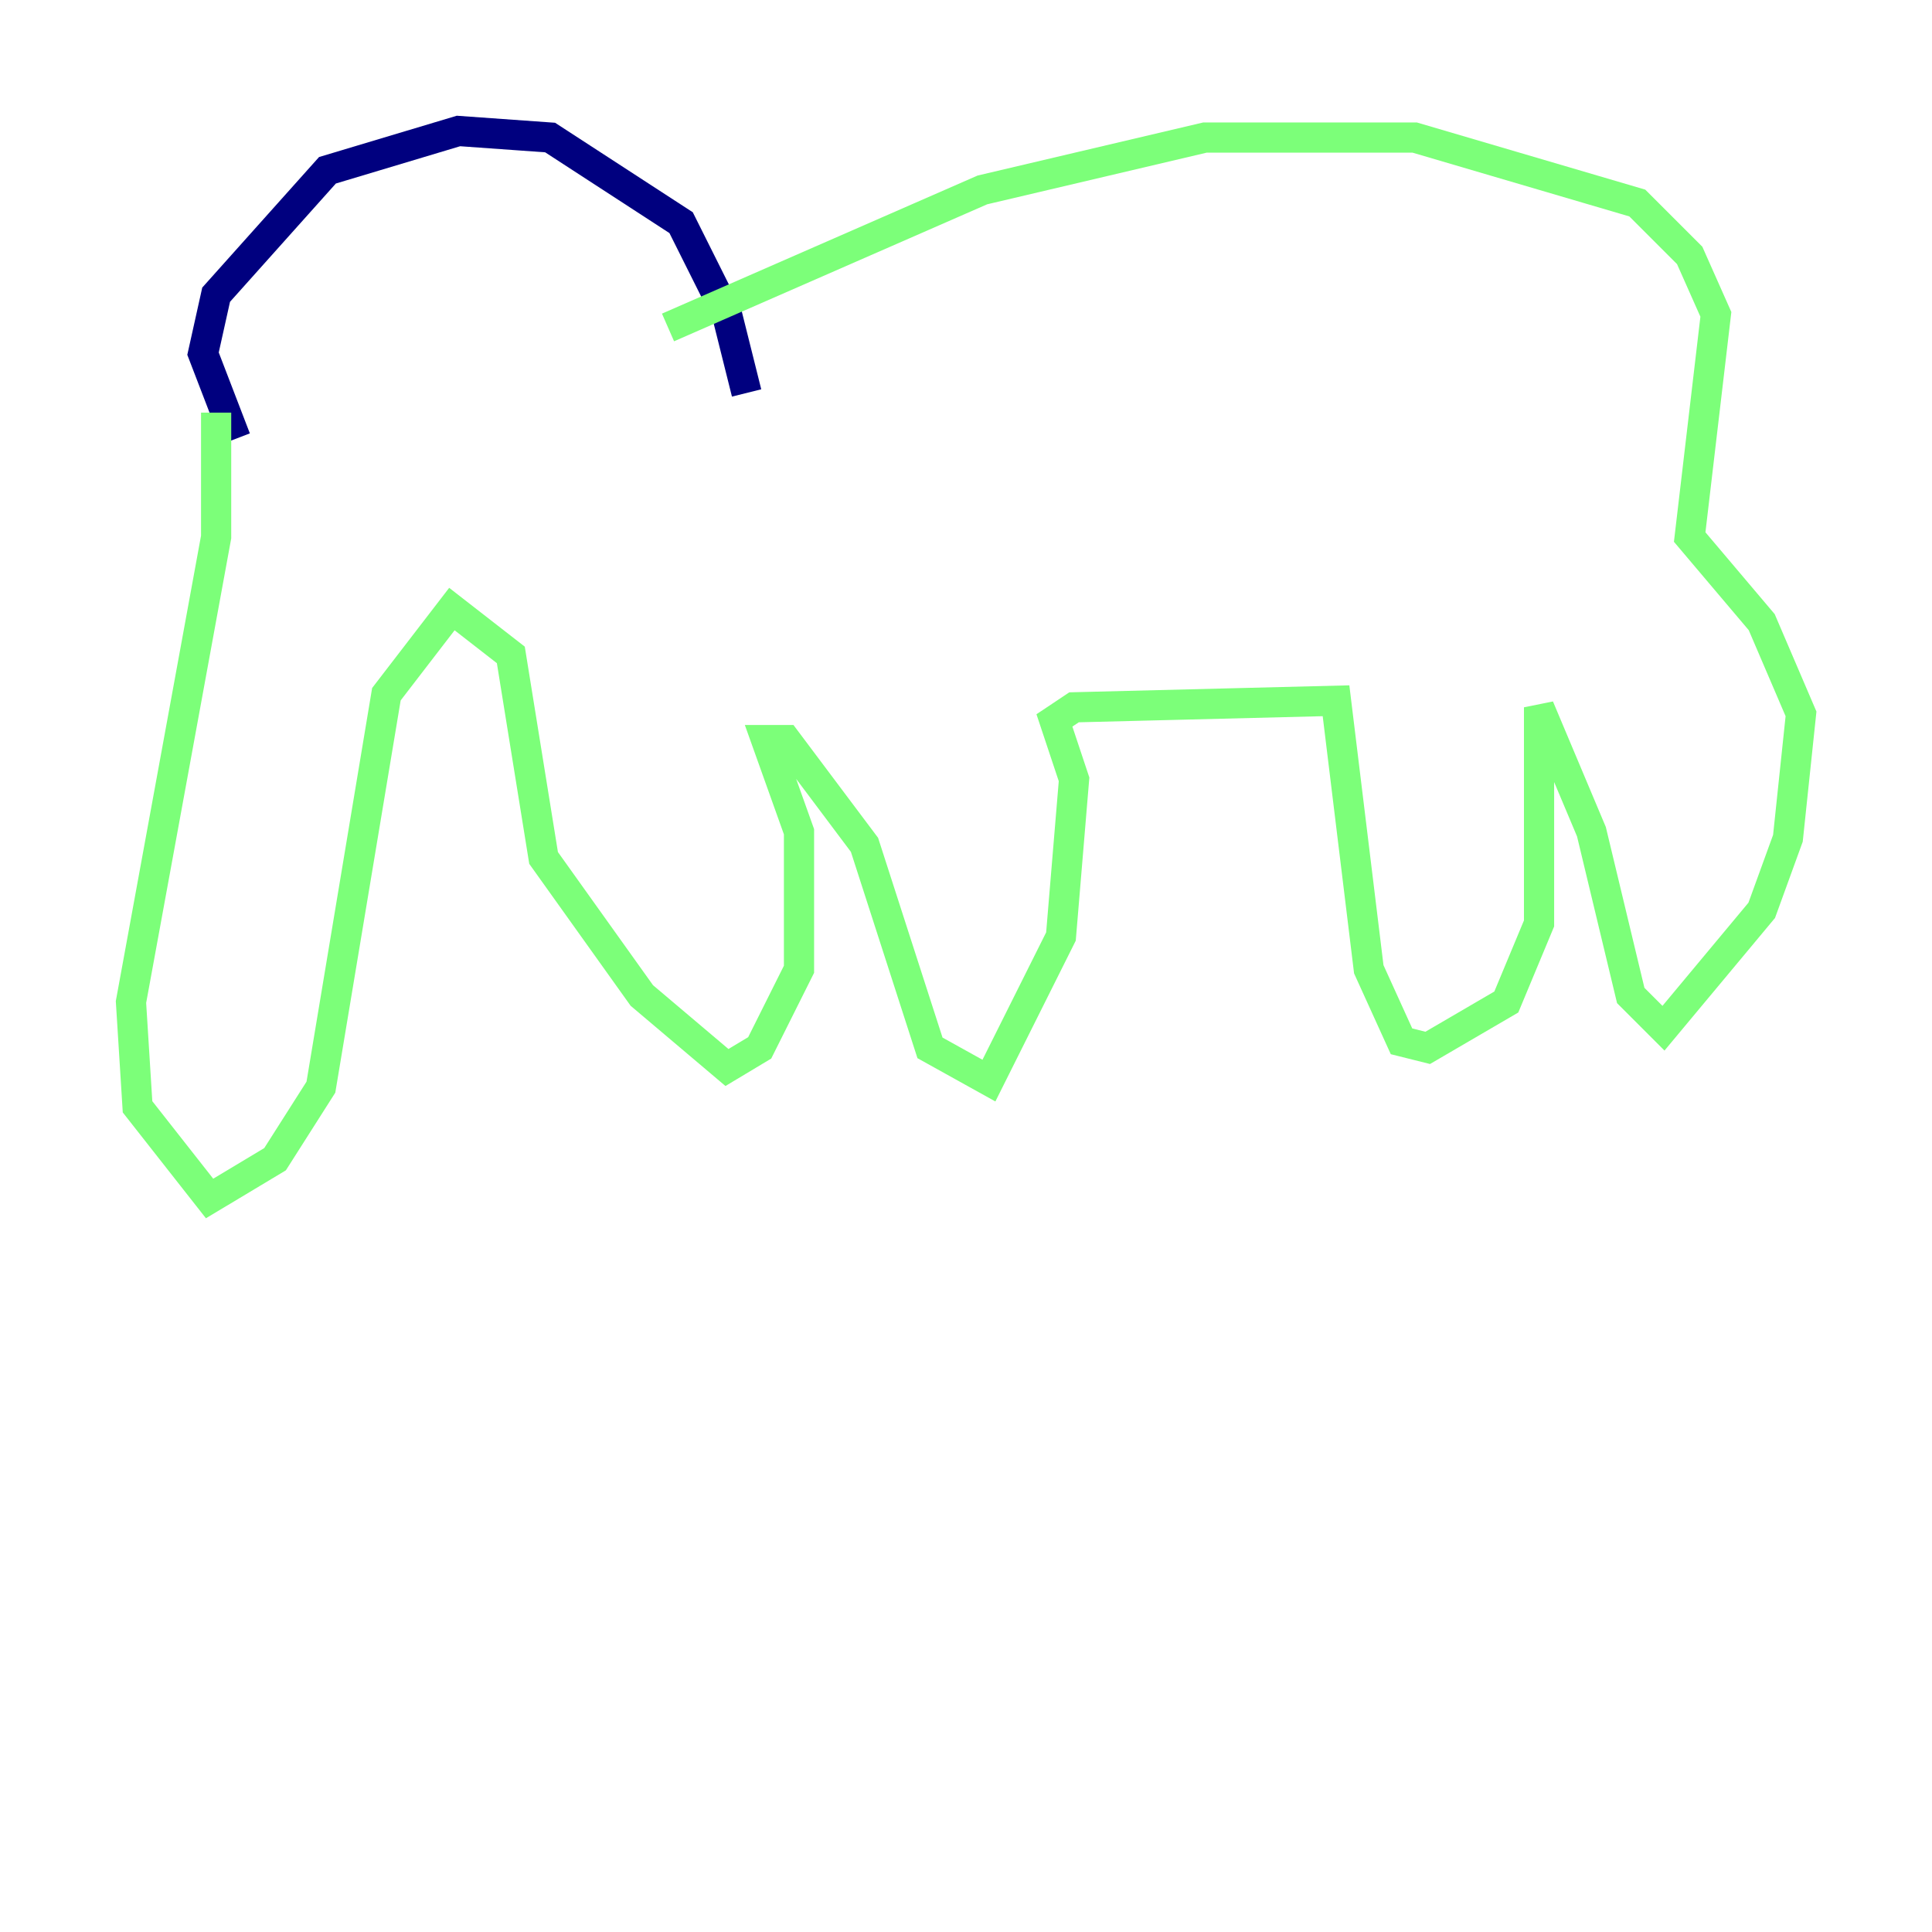 <?xml version="1.0" encoding="utf-8" ?>
<svg baseProfile="tiny" height="128" version="1.2" viewBox="0,0,128,128" width="128" xmlns="http://www.w3.org/2000/svg" xmlns:ev="http://www.w3.org/2001/xml-events" xmlns:xlink="http://www.w3.org/1999/xlink"><defs /><polyline fill="none" points="15.62,29.071 13.451,23.43 14.319,19.525 21.695,11.281 30.373,8.678 36.447,9.112 45.125,14.752 48.163,20.827 49.464,26.034" stroke="#00007f" stroke-width="2" /><polyline fill="none" points="14.319,27.336 14.319,35.58 8.678,66.386 9.112,73.329 13.885,79.403 18.224,76.8 21.261,72.027 25.6,45.993 29.939,40.352 33.844,43.39 36.014,56.841 42.522,65.953 48.163,70.725 50.332,69.424 52.936,64.217 52.936,55.105 50.766,49.031 52.068,49.031 57.275,55.973 61.614,69.424 65.519,71.593 70.291,62.047 71.159,51.634 69.858,47.729 71.159,46.861 88.515,46.427 90.685,64.217 92.854,68.99 94.59,69.424 99.797,66.386 101.966,61.18 101.966,46.861 105.437,55.105 108.041,65.953 110.21,68.122 116.719,60.312 118.454,55.539 119.322,47.295 116.719,41.22 111.946,35.58 113.681,20.827 111.946,16.922 108.475,13.451 93.722,9.112 79.837,9.112 65.085,12.583 44.258,21.695" stroke="#7cff79" stroke-width="2" /><polyline fill="none" points="113.248,11.715 113.248,11.715" stroke="#7f0000" stroke-width="2" /></svg>